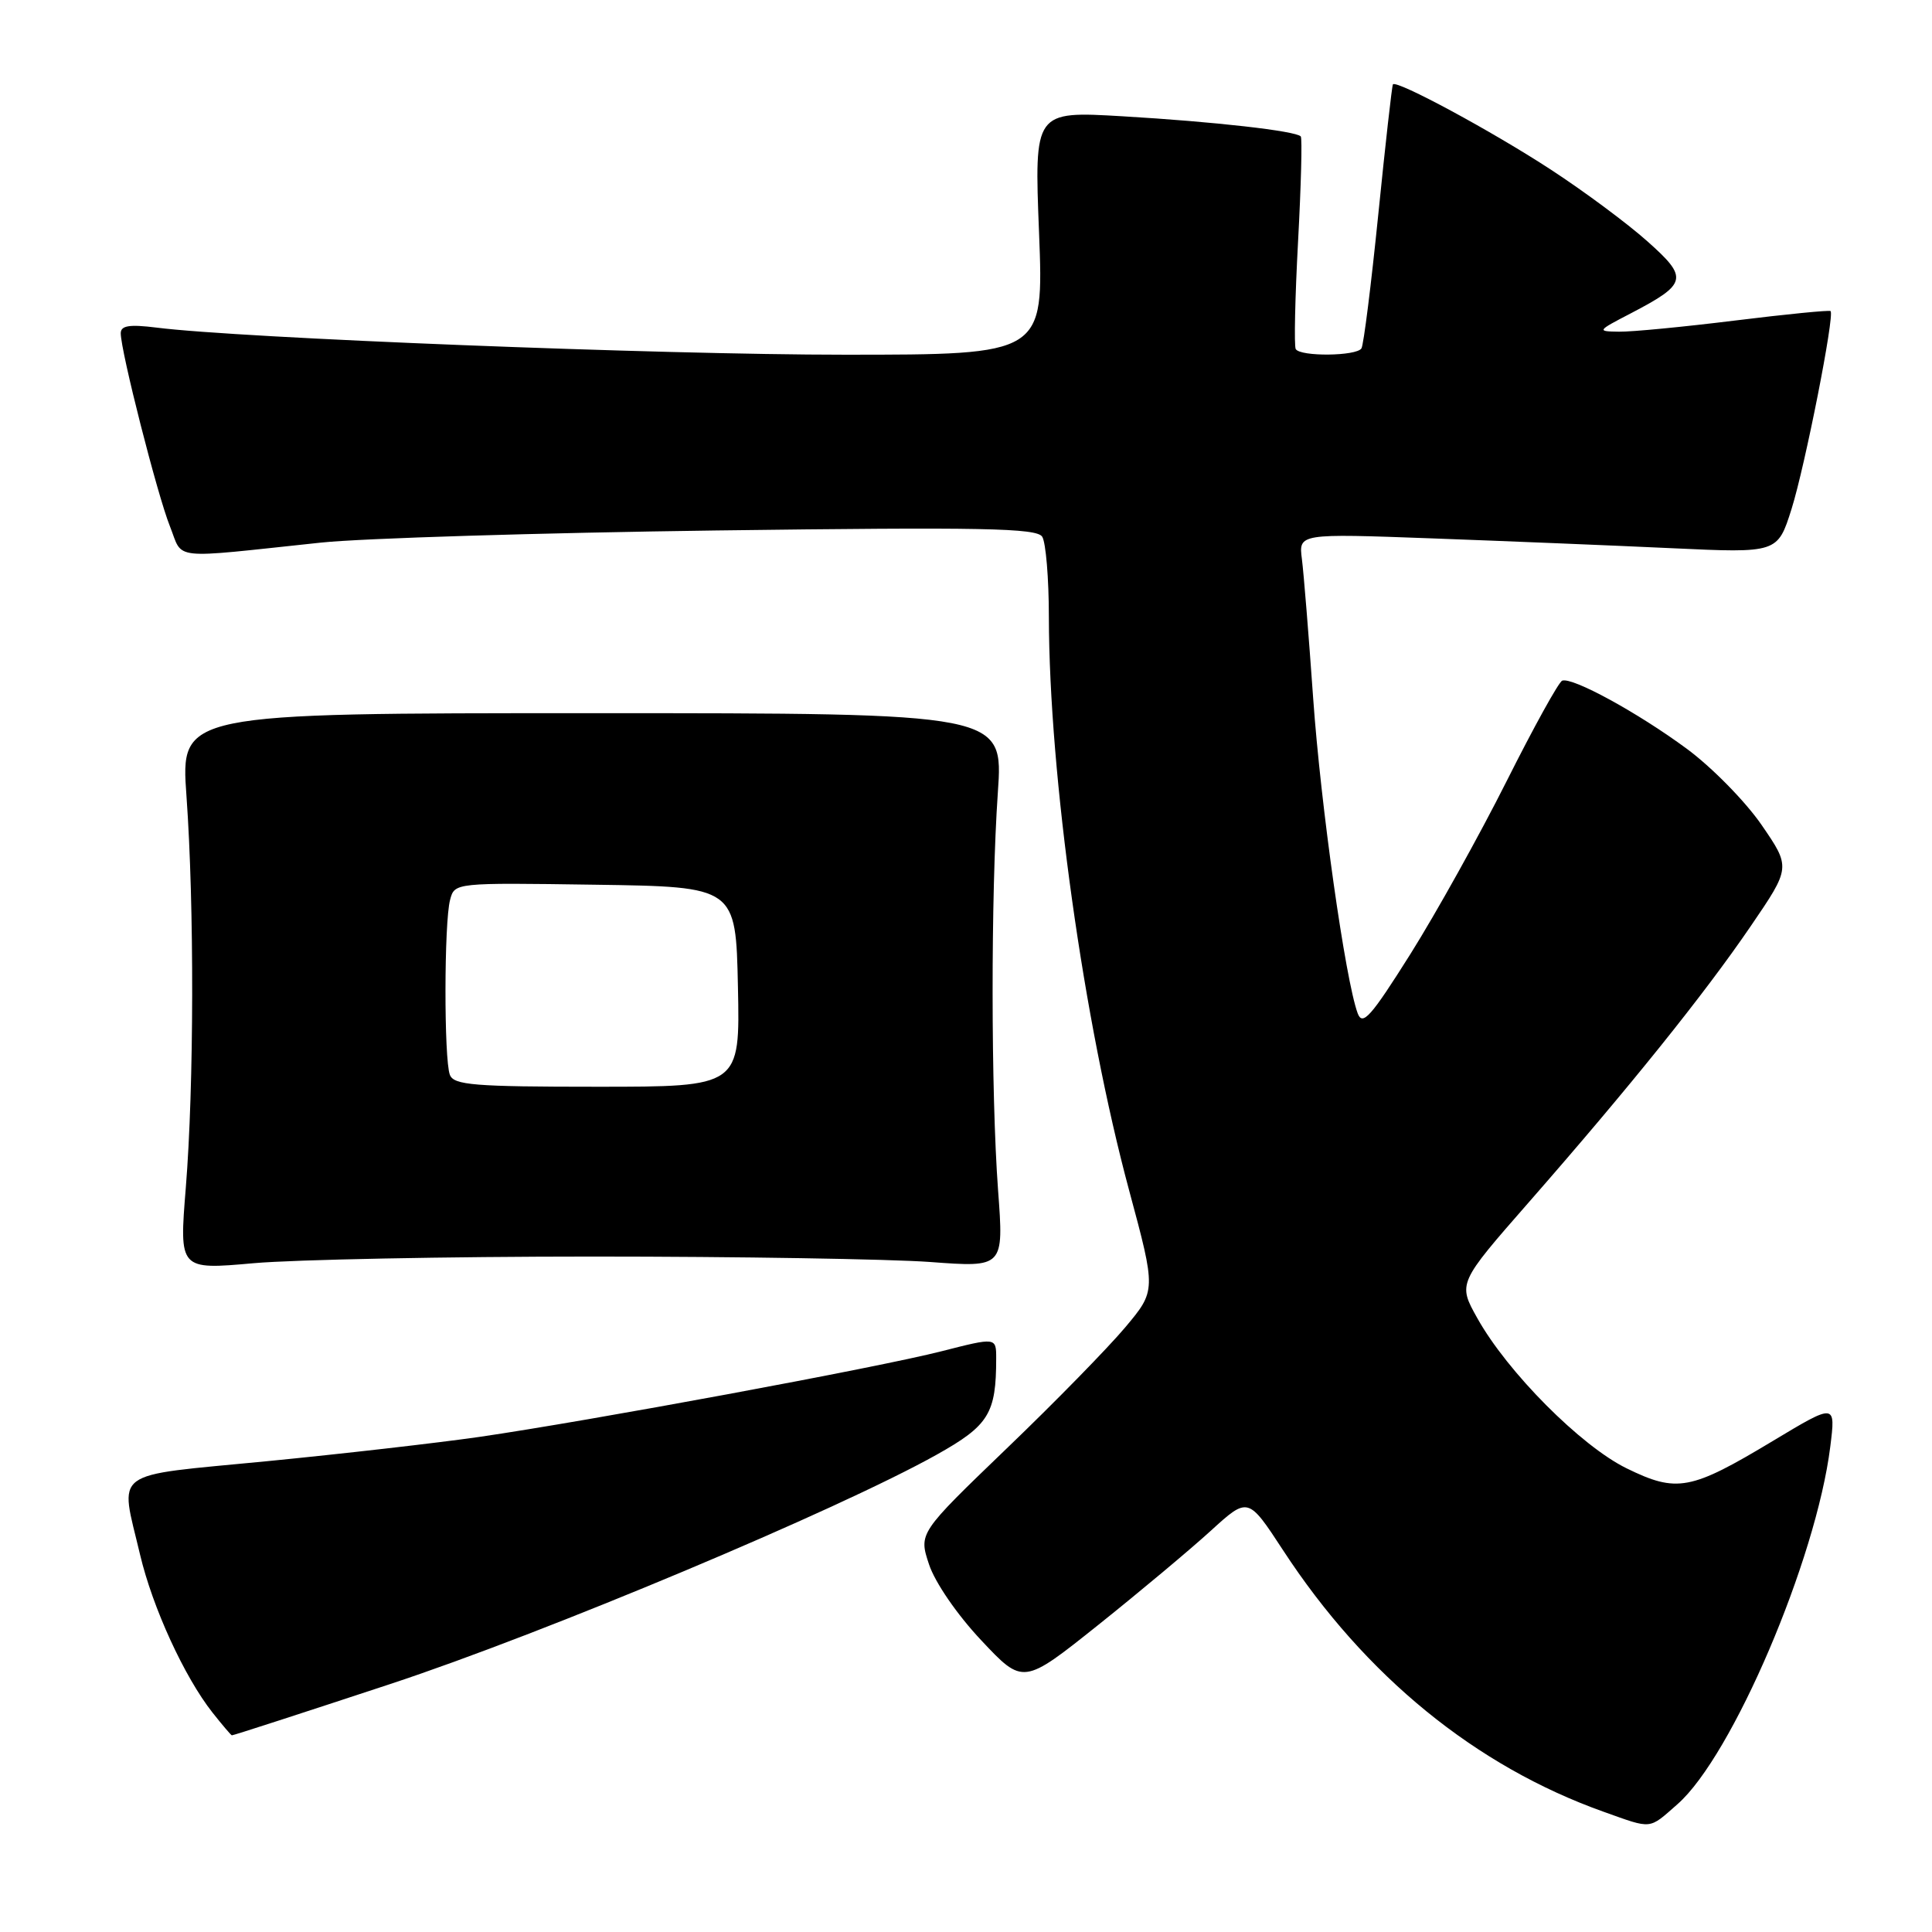 <?xml version="1.0" encoding="UTF-8" standalone="no"?>
<!DOCTYPE svg PUBLIC "-//W3C//DTD SVG 1.1//EN" "http://www.w3.org/Graphics/SVG/1.1/DTD/svg11.dtd" >
<svg xmlns="http://www.w3.org/2000/svg" xmlns:xlink="http://www.w3.org/1999/xlink" version="1.1" viewBox="0 0 256 256">
 <g >
 <path fill="currentColor"
d=" M 222.28 239.06 C 229.53 232.69 240.65 206.68 242.52 191.70 C 243.24 185.93 243.24 185.93 234.92 190.93 C 224.01 197.49 222.21 197.83 215.53 194.56 C 209.47 191.59 199.74 181.81 195.75 174.66 C 193.17 170.05 193.17 170.05 202.60 159.28 C 215.94 144.04 225.82 131.75 231.98 122.72 C 237.29 114.94 237.29 114.94 233.40 109.28 C 231.25 106.17 226.80 101.64 223.50 99.21 C 217.02 94.43 208.36 89.70 207.00 90.19 C 206.54 90.36 203.23 96.35 199.64 103.50 C 196.05 110.65 190.31 120.96 186.89 126.41 C 181.64 134.75 180.54 135.99 179.90 134.27 C 178.27 129.86 175.00 106.73 174.00 92.50 C 173.42 84.25 172.75 75.97 172.51 74.09 C 172.07 70.69 172.07 70.69 189.79 71.34 C 199.53 71.70 213.81 72.28 221.52 72.64 C 235.54 73.29 235.54 73.29 237.39 67.44 C 239.18 61.74 243.12 41.78 242.56 41.22 C 242.40 41.07 236.71 41.63 229.92 42.47 C 223.12 43.31 216.20 43.98 214.53 43.95 C 211.57 43.91 211.60 43.85 216.07 41.53 C 223.60 37.60 223.77 36.85 218.28 31.97 C 215.65 29.62 209.90 25.35 205.50 22.48 C 197.73 17.40 185.03 10.55 184.57 11.18 C 184.44 11.36 183.57 19.11 182.63 28.41 C 181.69 37.70 180.69 45.69 180.40 46.16 C 179.76 47.20 172.28 47.28 171.69 46.25 C 171.46 45.84 171.60 39.42 172.00 32.00 C 172.40 24.57 172.56 18.31 172.36 18.08 C 171.72 17.35 160.87 16.12 148.77 15.41 C 137.04 14.72 137.04 14.72 137.68 30.86 C 138.31 47.00 138.31 47.00 111.88 47.00 C 87.43 47.00 31.77 44.81 20.75 43.41 C 17.14 42.96 16.00 43.14 16.00 44.16 C 16.00 46.54 20.85 65.58 22.51 69.72 C 24.33 74.28 22.21 74.05 42.50 71.90 C 48.00 71.32 71.56 70.60 94.86 70.29 C 130.23 69.83 137.37 69.97 138.10 71.12 C 138.58 71.88 138.98 76.66 138.98 81.74 C 139.02 102.73 143.58 135.34 149.62 157.75 C 153.19 171.00 153.19 171.00 149.10 175.88 C 146.85 178.56 139.78 185.80 133.37 191.95 C 121.73 203.15 121.73 203.15 123.10 207.29 C 123.89 209.68 126.82 213.95 130.02 217.35 C 135.57 223.26 135.57 223.26 145.54 215.30 C 151.02 210.92 157.72 205.31 160.44 202.83 C 165.38 198.33 165.38 198.33 170.01 205.41 C 180.90 222.09 195.54 234.03 212.49 240.07 C 219.00 242.39 218.42 242.45 222.28 239.06 Z  M 51.72 223.14 C 72.18 216.39 111.03 200.08 124.12 192.75 C 131.03 188.88 132.00 187.31 132.00 179.98 C 132.00 177.20 132.00 177.20 124.75 179.05 C 116.31 181.21 78.03 188.29 63.50 190.40 C 58.00 191.19 45.29 192.65 35.25 193.63 C 14.40 195.66 15.87 194.57 18.56 206.00 C 20.22 213.02 24.43 222.20 28.16 226.93 C 29.45 228.56 30.60 229.91 30.72 229.94 C 30.84 229.98 40.29 226.91 51.72 223.14 Z  M 78.50 166.50 C 97.75 166.50 117.89 166.83 123.25 167.22 C 133.01 167.95 133.01 167.95 132.25 157.72 C 131.30 144.76 131.28 118.63 132.22 105.00 C 132.95 94.50 132.95 94.50 78.44 94.50 C 23.92 94.50 23.92 94.50 24.71 105.50 C 25.75 120.04 25.71 143.87 24.62 157.38 C 23.74 168.26 23.74 168.26 33.62 167.38 C 39.05 166.90 59.25 166.50 78.50 166.50 Z  M 59.61 142.42 C 58.82 140.37 58.84 122.19 59.64 119.23 C 60.24 116.96 60.24 116.96 78.87 117.23 C 97.50 117.50 97.50 117.50 97.78 130.75 C 98.06 144.00 98.06 144.00 79.14 144.00 C 62.80 144.00 60.13 143.78 59.61 142.42 Z "/>
</g>
</svg>